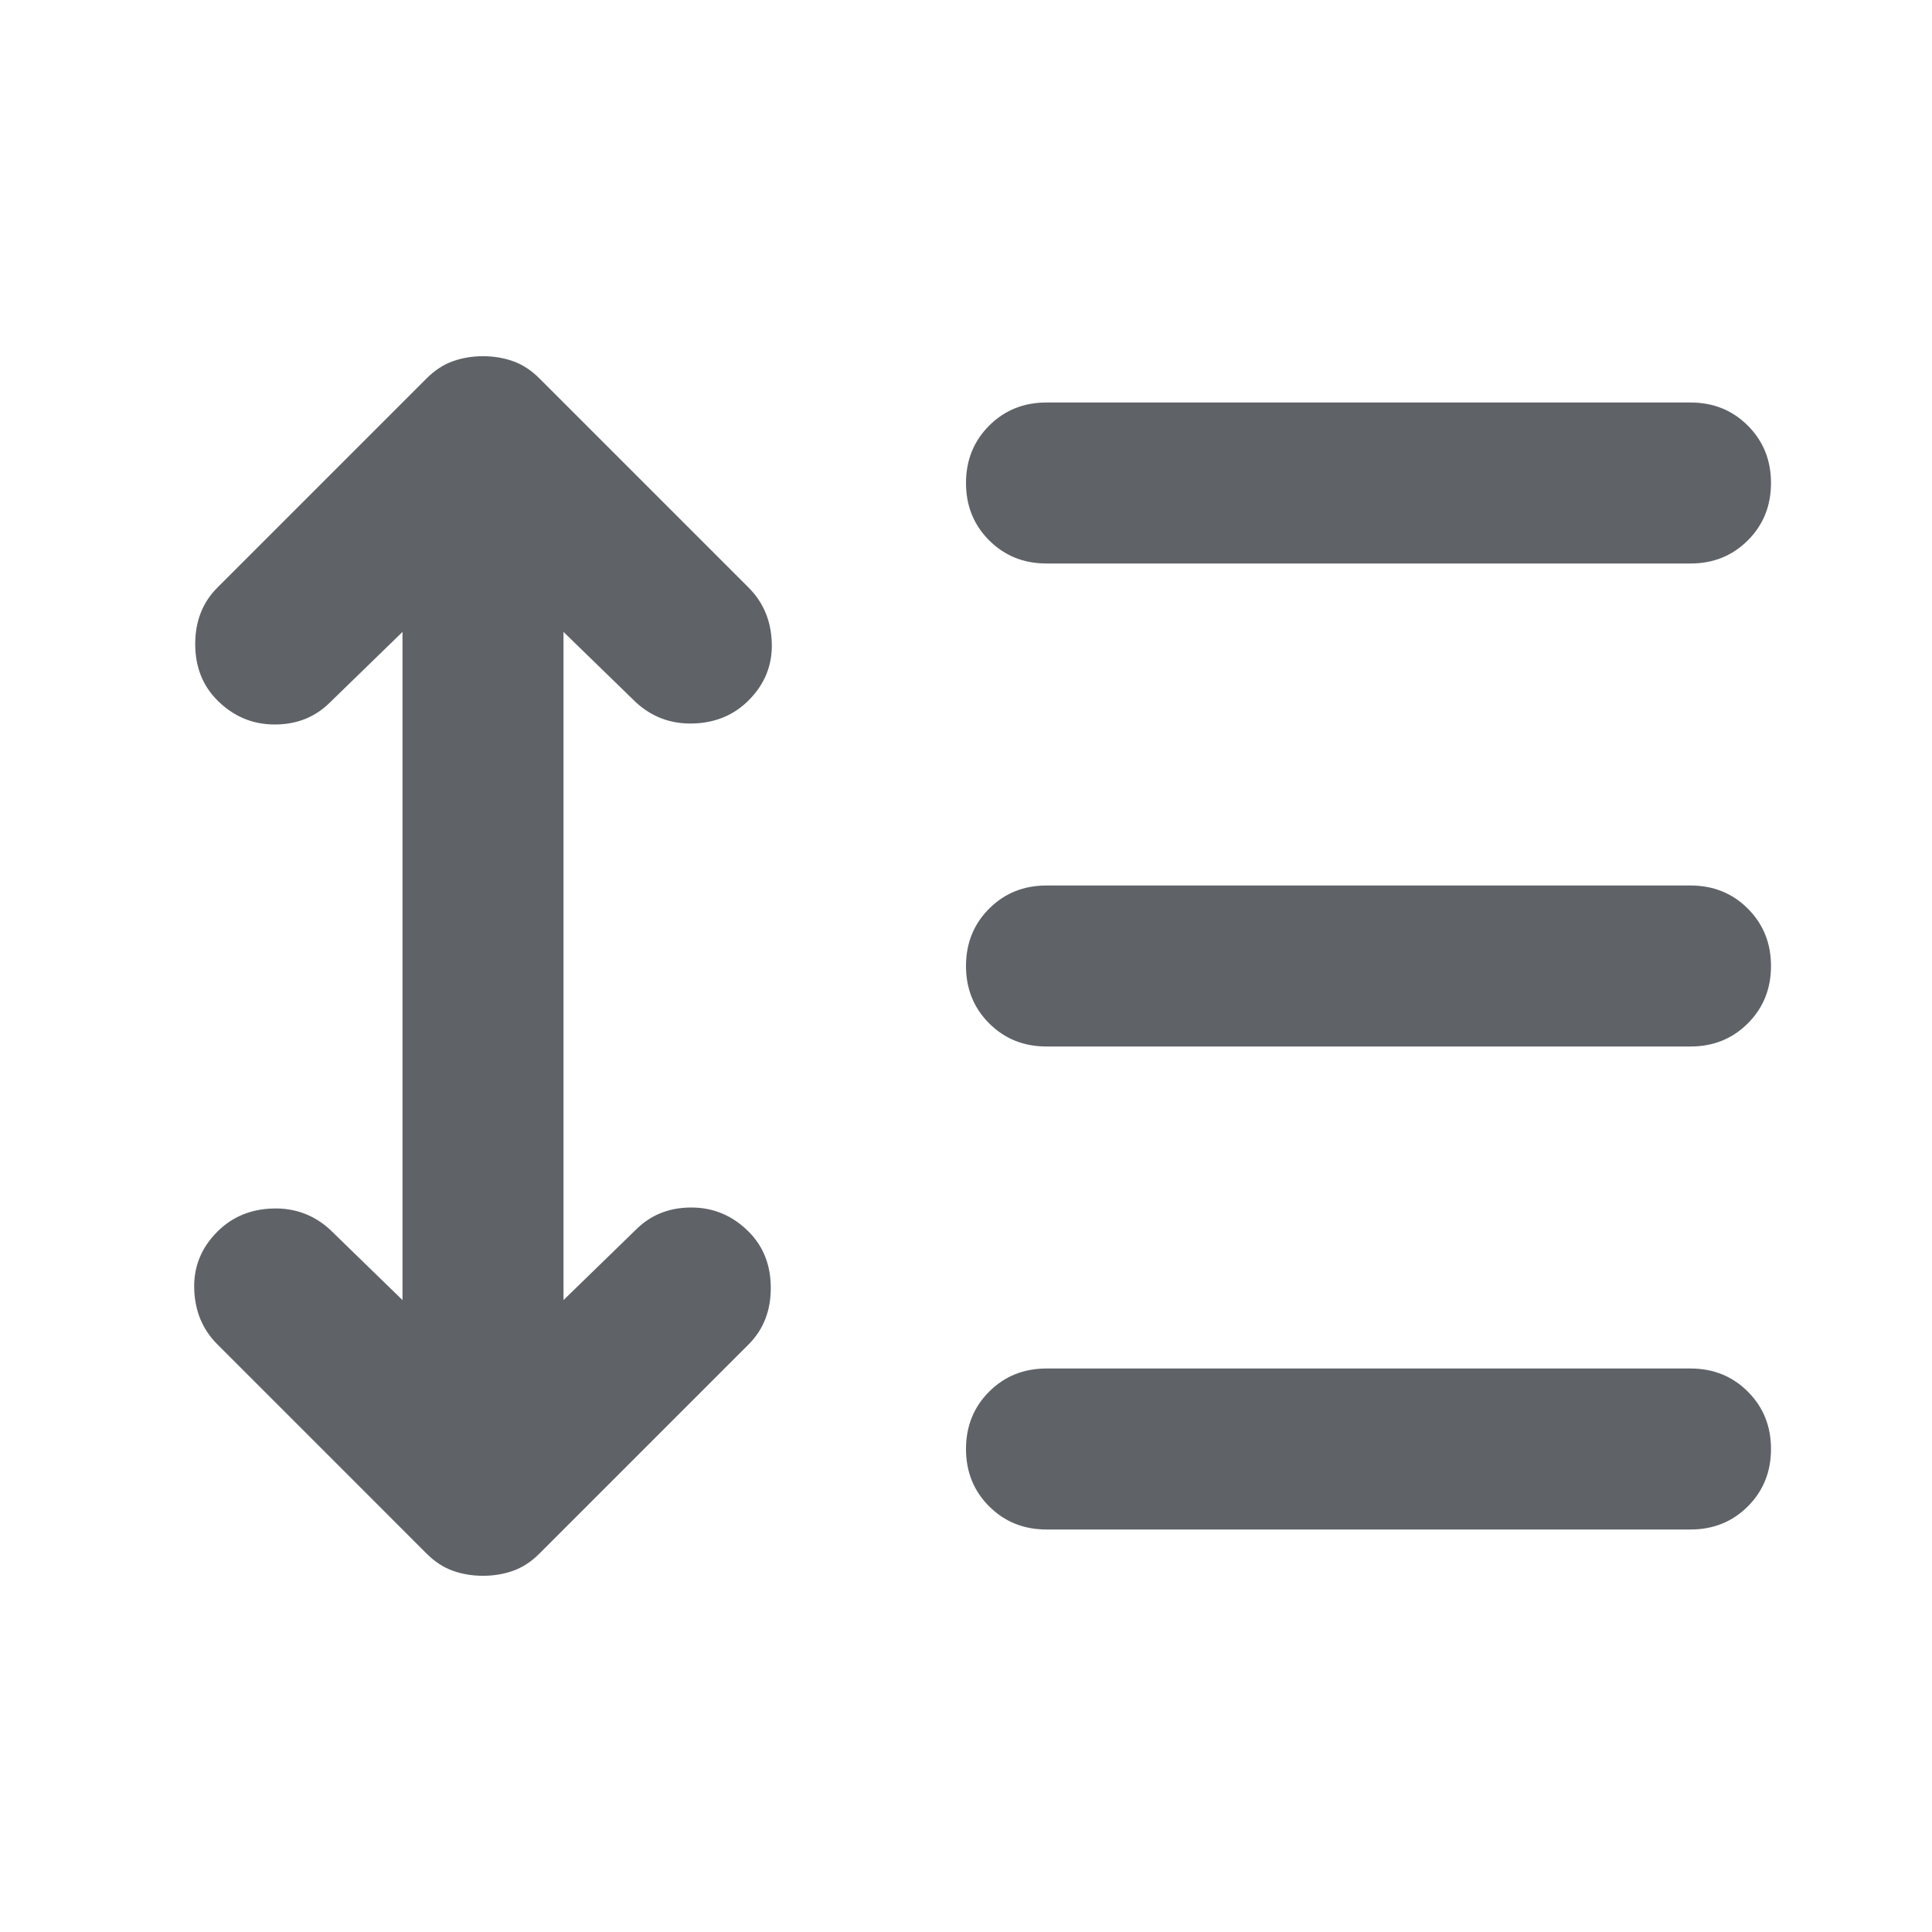 <svg xmlns="http://www.w3.org/2000/svg" height="24px" viewBox="0 -960 960 960" width="24px" fill="#5F6368"><path d="m200-646-36 35q-11 11-27.5 11T108-612q-11-11-11-28t11-28l104-104q6-6 13-8.5t15-2.5q8 0 15 2.5t13 8.5l104 104q11 11 11.5 27.5T372-612q-11 11-27.5 11.5T316-611l-36-35v332l36-35q11-11 27.5-11t28.5 12q11 11 11 28t-11 28L268-188q-6 6-13 8.5t-15 2.5q-8 0-15-2.5t-13-8.5L108-292q-11-11-11.5-27.5T108-348q11-11 27.5-11.5T164-349l36 35v-332Zm320 446q-17 0-28.5-11.5T480-240q0-17 11.5-28.5T520-280h320q17 0 28.5 11.5T880-240q0 17-11.5 28.5T840-200H520Zm0-240q-17 0-28.5-11.5T480-480q0-17 11.5-28.5T520-520h320q17 0 28.5 11.5T880-480q0 17-11.5 28.5T840-440H520Zm0-240q-17 0-28.5-11.5T480-720q0-17 11.5-28.5T520-760h320q17 0 28.5 11.5T880-720q0 17-11.5 28.5T840-680H520Z"/></svg>